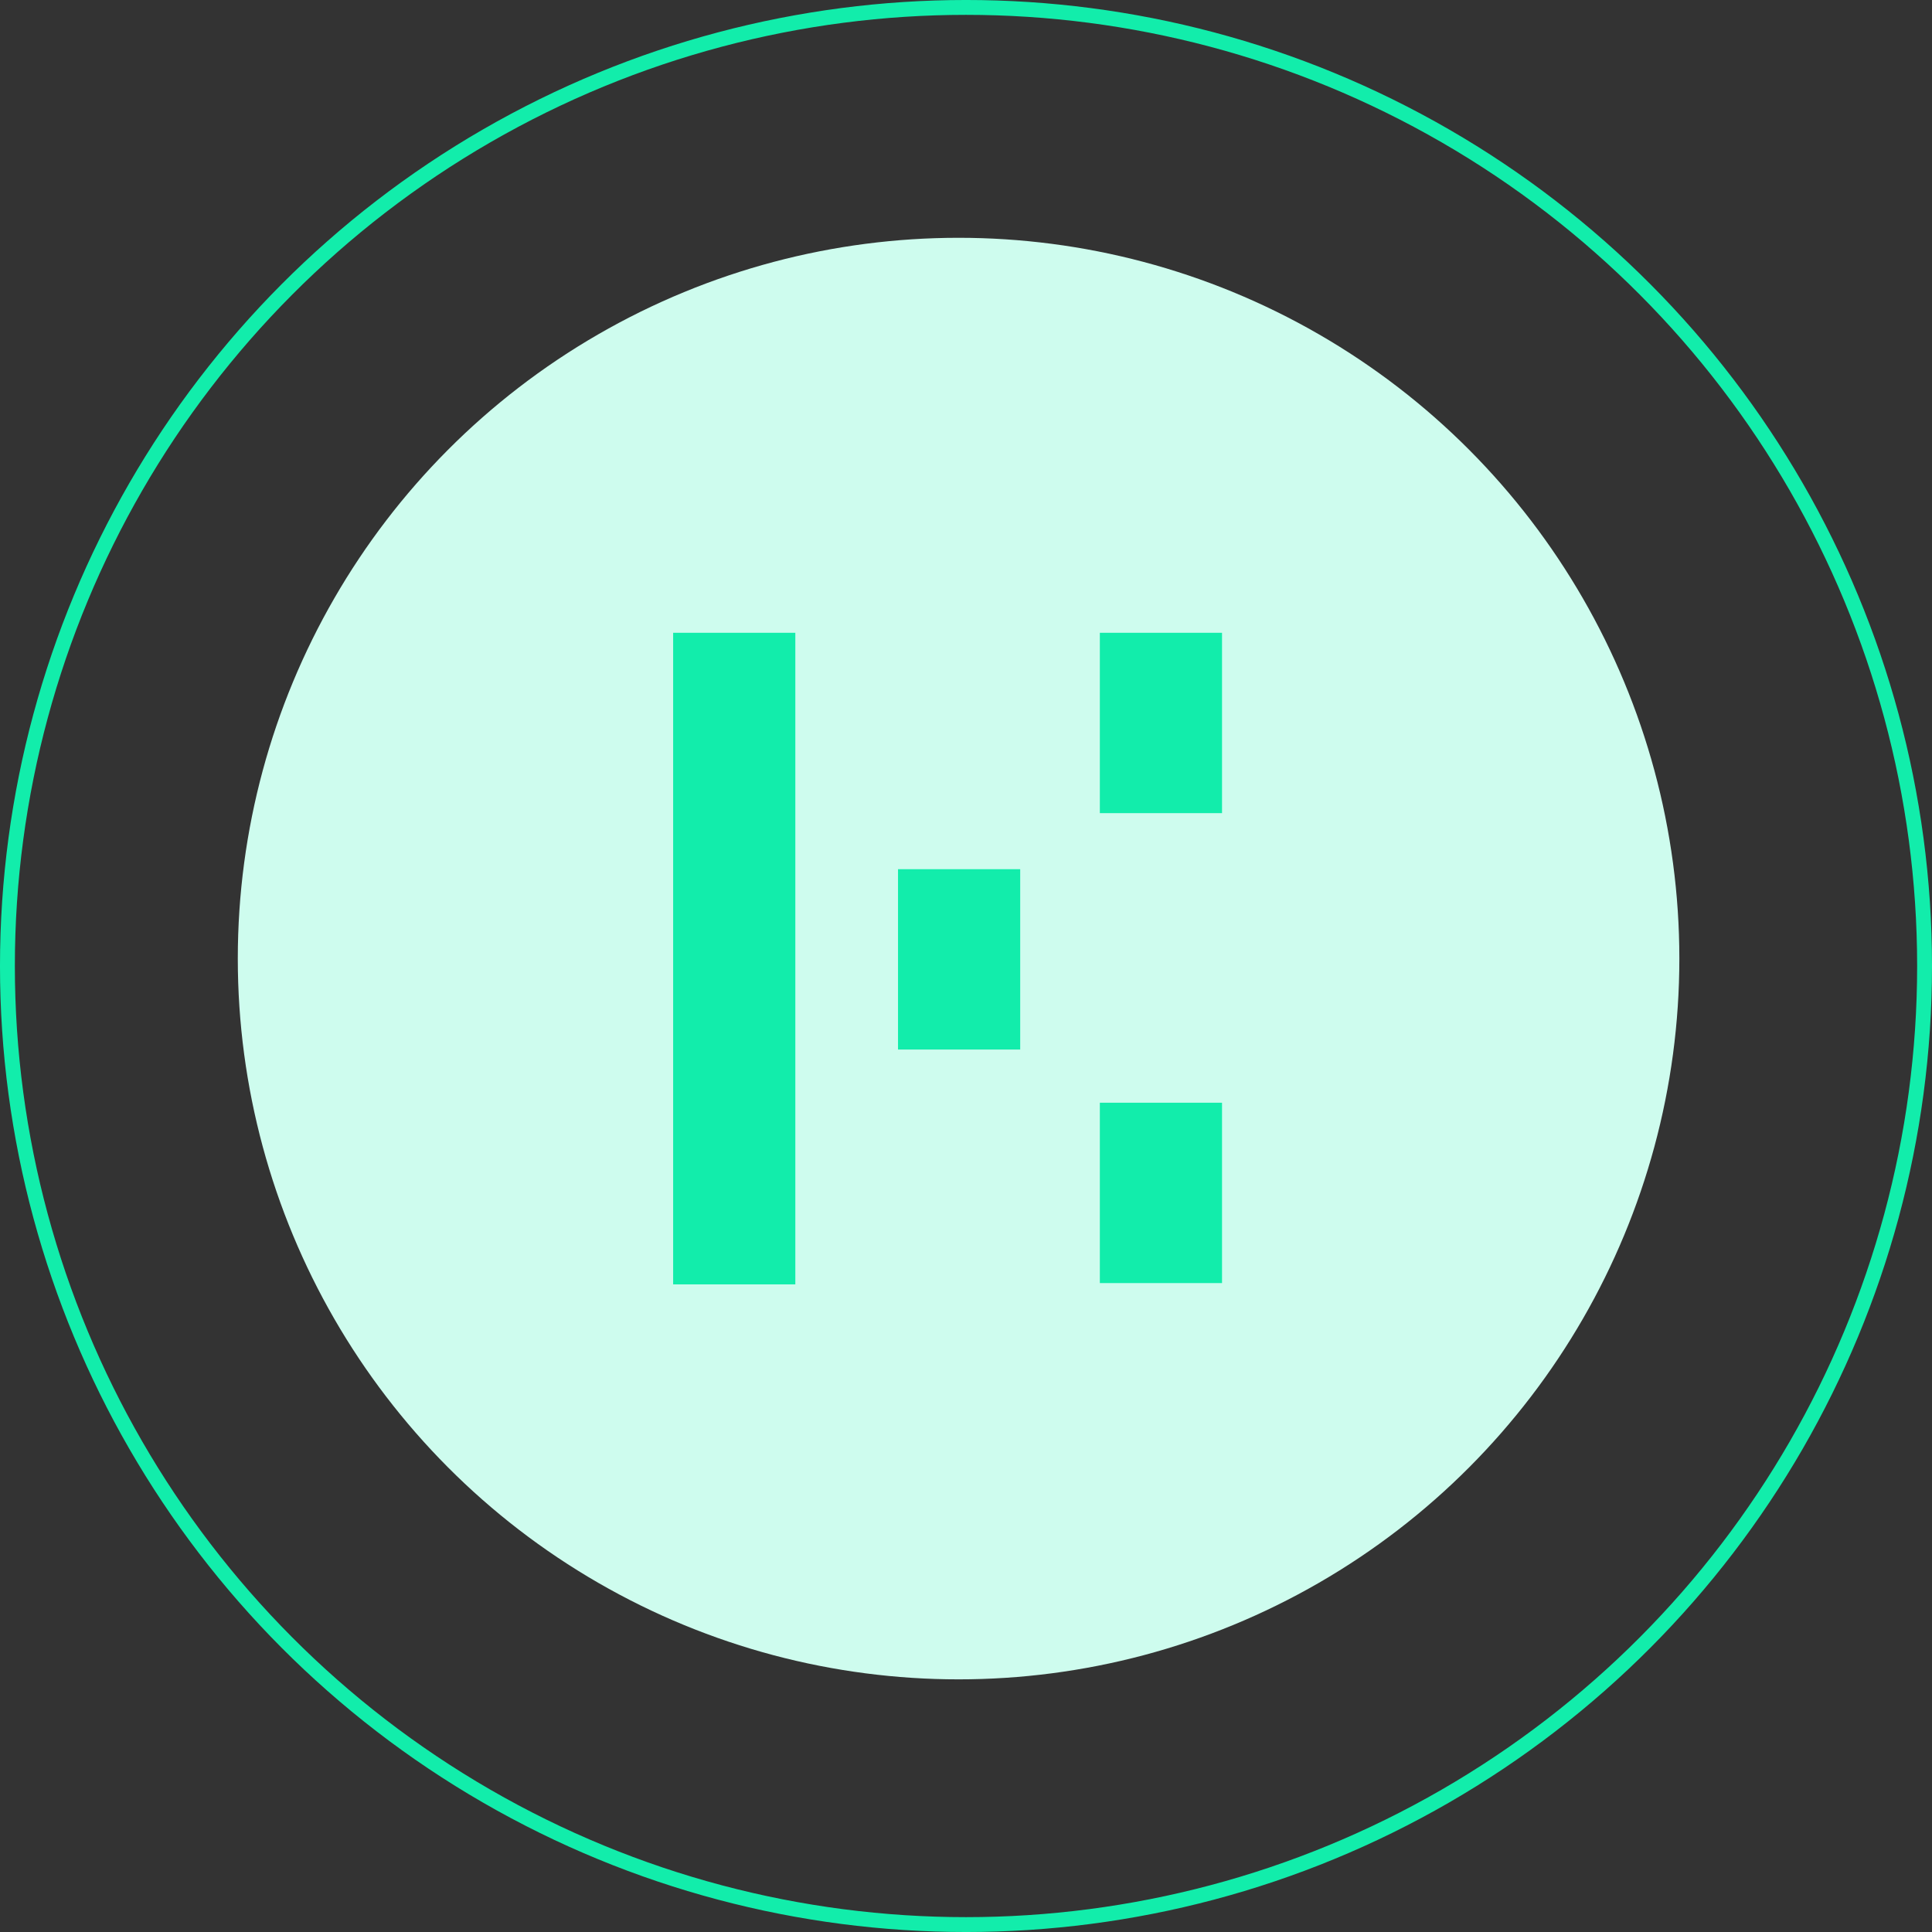 <svg width="108" height="108" viewBox="0 0 108 108" fill="none" xmlns="http://www.w3.org/2000/svg">
<rect x="0" y="0" width="108" height="108" fill="#333333" stroke="none"/>
<circle cx="53.585" cy="53.585" r="40.292" fill="#CEFCEE"/>
<circle cx="54" cy="54" r="53.585" stroke="#12EDAB" stroke-width="0.831"/>
<rect x="37.629" y="35.373" width="6.83" height="36.424" fill="#12EDAB"/>
<rect x="50.2" y="48.588" width="6.83" height="10.082" fill="#12EDAB"/>
<rect x="61.482" y="35.373" width="6.83" height="10.082" fill="#12EDAB"/>
<rect x="61.482" y="61.643" width="6.83" height="10.082" fill="#12EDAB"/>
</svg>
